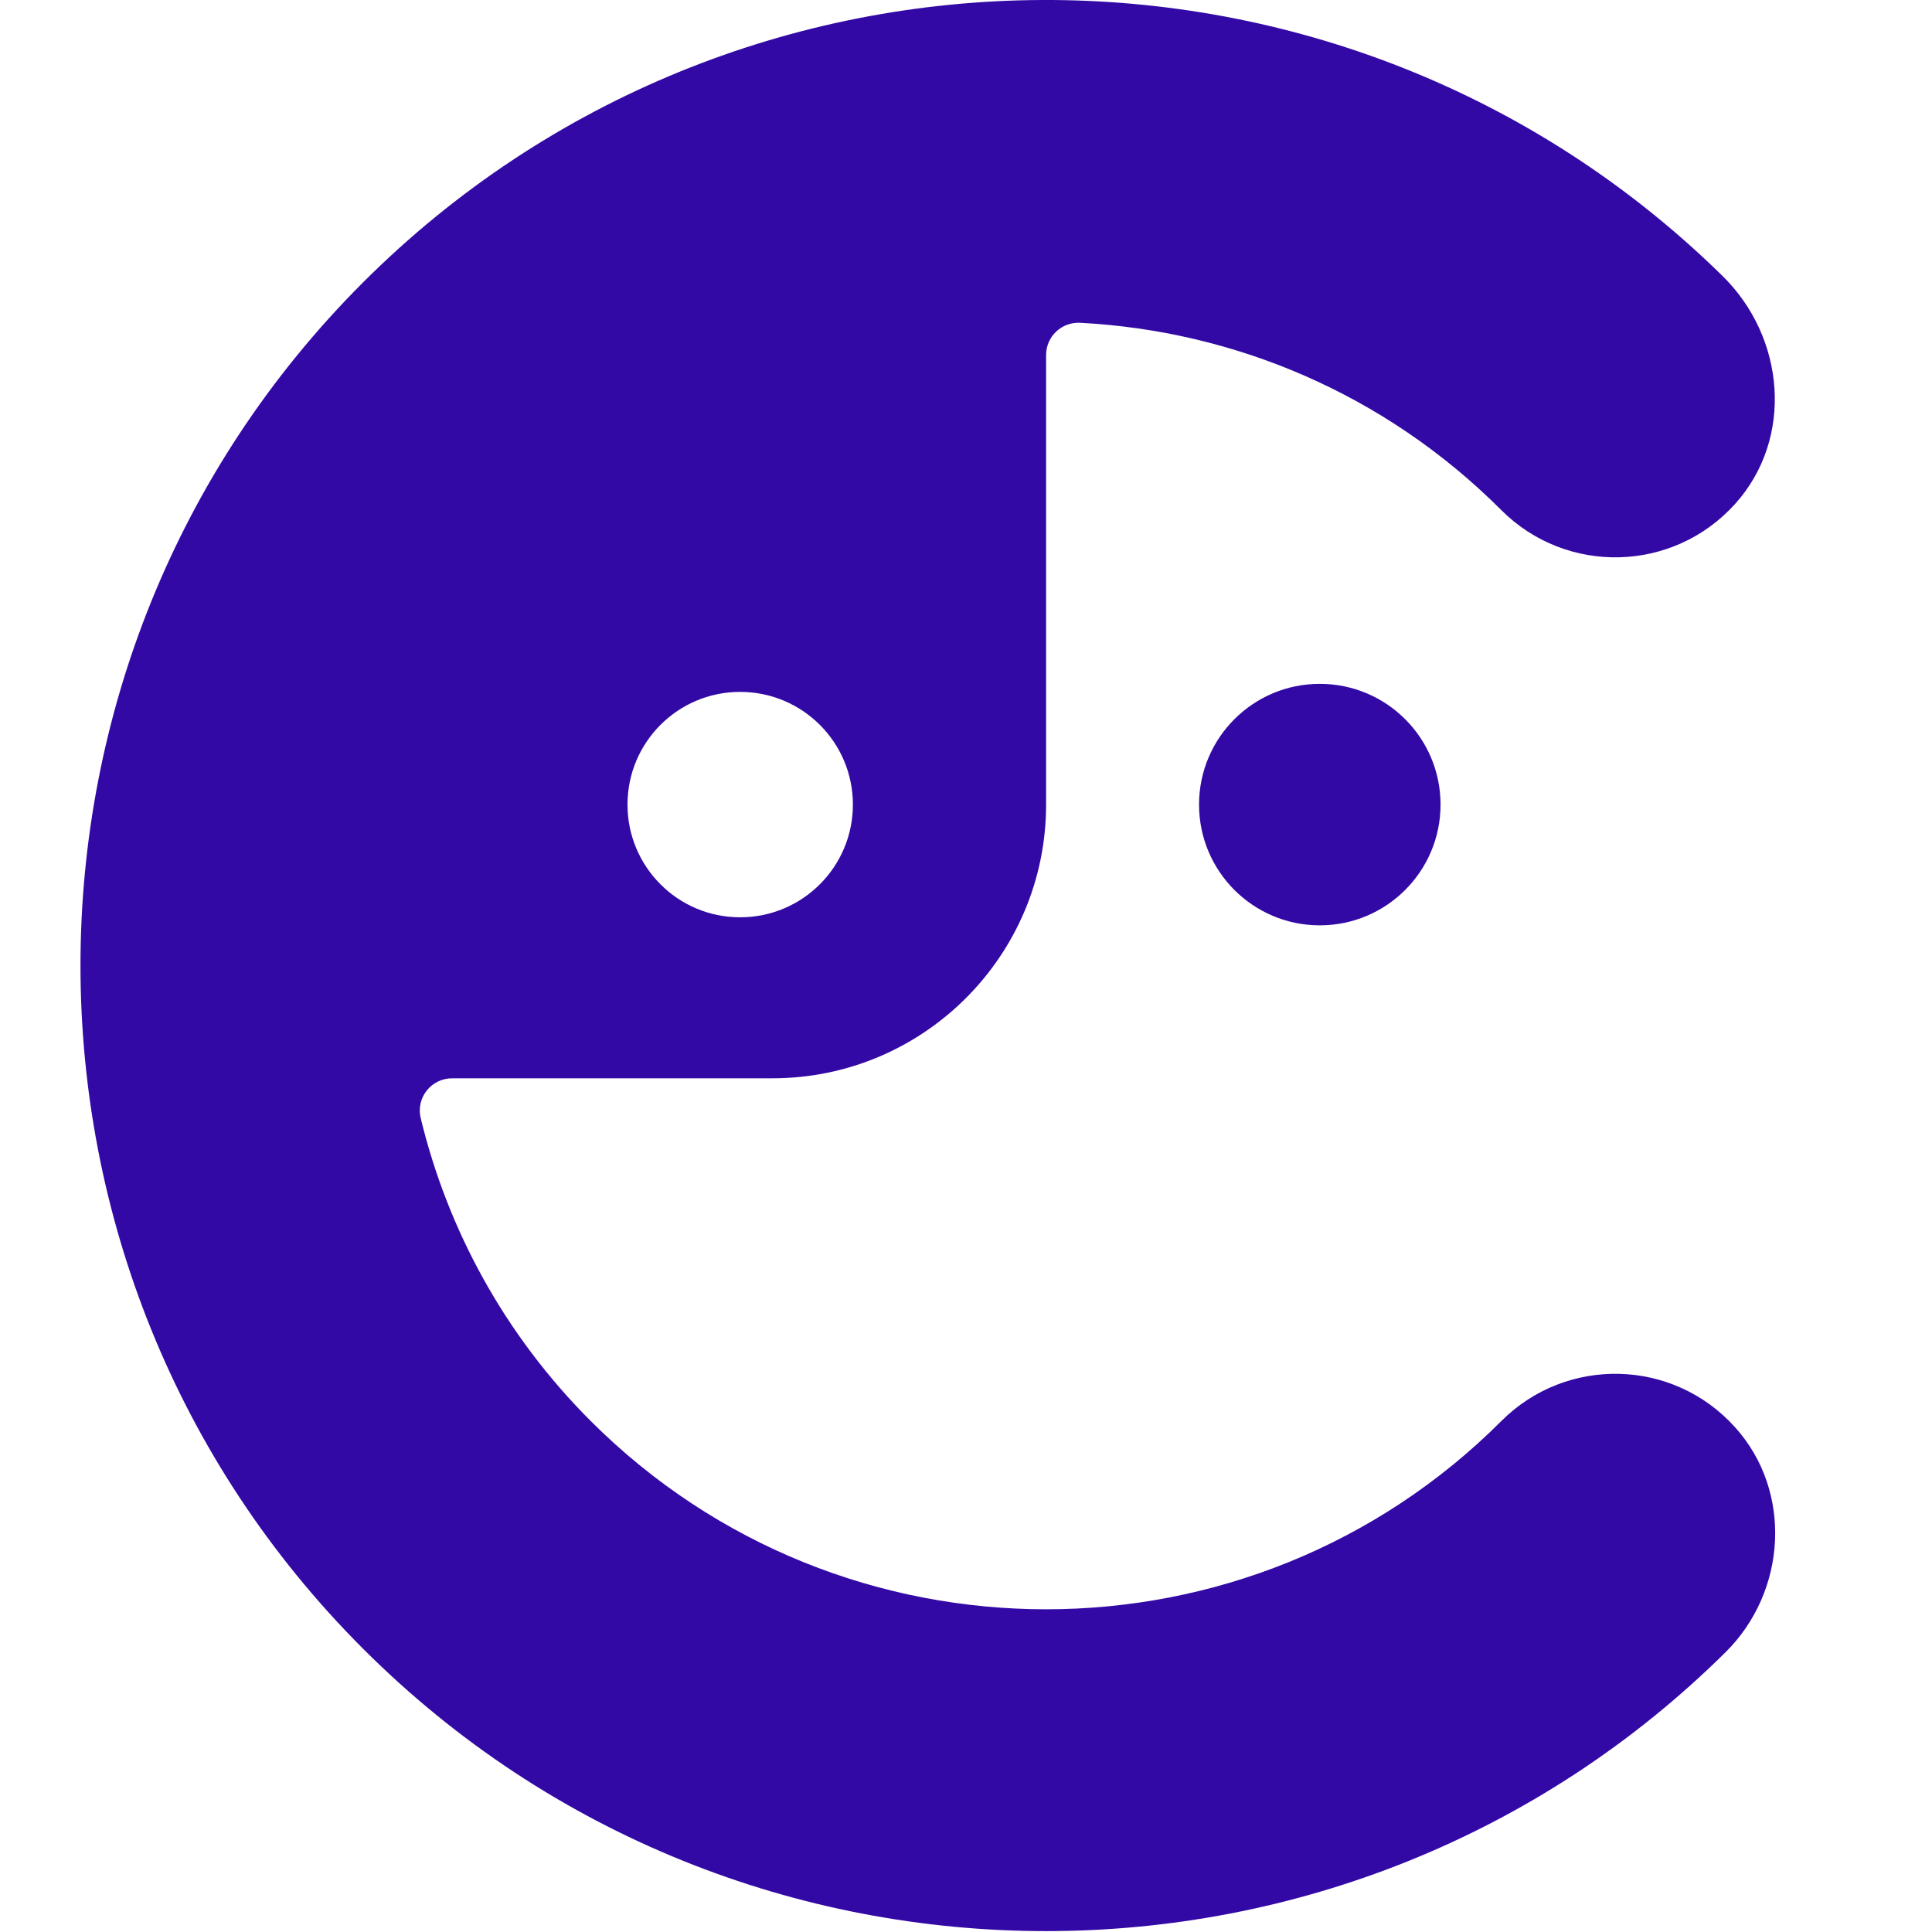 <?xml version="1.0" encoding="UTF-8"?>
<svg width="40px" height="40px" viewBox="0 0 22 24" version="1.1" xmlns="http://www.w3.org/2000/svg" xmlns:xlink="http://www.w3.org/1999/xlink">
    <!-- Generator: Sketch 51.2 (57519) - http://www.bohemiancoding.com/sketch -->
    <title>Comity Logo - Logogram</title>
    <desc>Created with Sketch.</desc>
    <defs></defs>
    <g id="Comity-Logo---Logogram" stroke="none" stroke-width="1" fill="none" fill-rule="evenodd">
        <path d="M6.795,9.995 C6.795,10.768 7.421,11.395 8.194,11.395 C8.968,11.395 9.595,10.768 9.595,9.995 C9.595,9.221 8.968,8.595 8.194,8.595 C7.421,8.595 6.795,9.221 6.795,9.995 Z M20.552,17.728 C21.272,18.524 21.198,19.77 20.435,20.525 C18.101,22.834 15.048,23.989 11.995,23.989 C8.921,23.989 5.848,22.82 3.509,20.48 C-1.17,15.801 -1.17,8.188 3.509,3.509 C8.161,-1.142 15.712,-1.17 20.397,3.427 C21.178,4.193 21.286,5.446 20.555,6.259 C19.782,7.118 18.458,7.144 17.651,6.338 C16.2,4.886 14.325,4.11 12.42,4.01 C12.189,3.997 11.995,4.179 11.995,4.41 L11.995,9.995 C11.995,11.872 10.472,13.395 8.595,13.395 L4.617,13.395 C4.357,13.395 4.165,13.637 4.226,13.889 C4.56,15.269 5.263,16.577 6.338,17.652 C9.457,20.771 14.532,20.771 17.651,17.652 C18.457,16.846 19.779,16.871 20.552,17.728 Z M15.395,8.495 C16.223,8.495 16.895,9.166 16.895,9.995 C16.895,10.823 16.223,11.495 15.395,11.495 C14.566,11.495 13.895,10.823 13.895,9.995 C13.895,9.166 14.566,8.495 15.395,8.495 Z" id="Fill-1" fill="#3309a5"></path>
    </g>
</svg>
